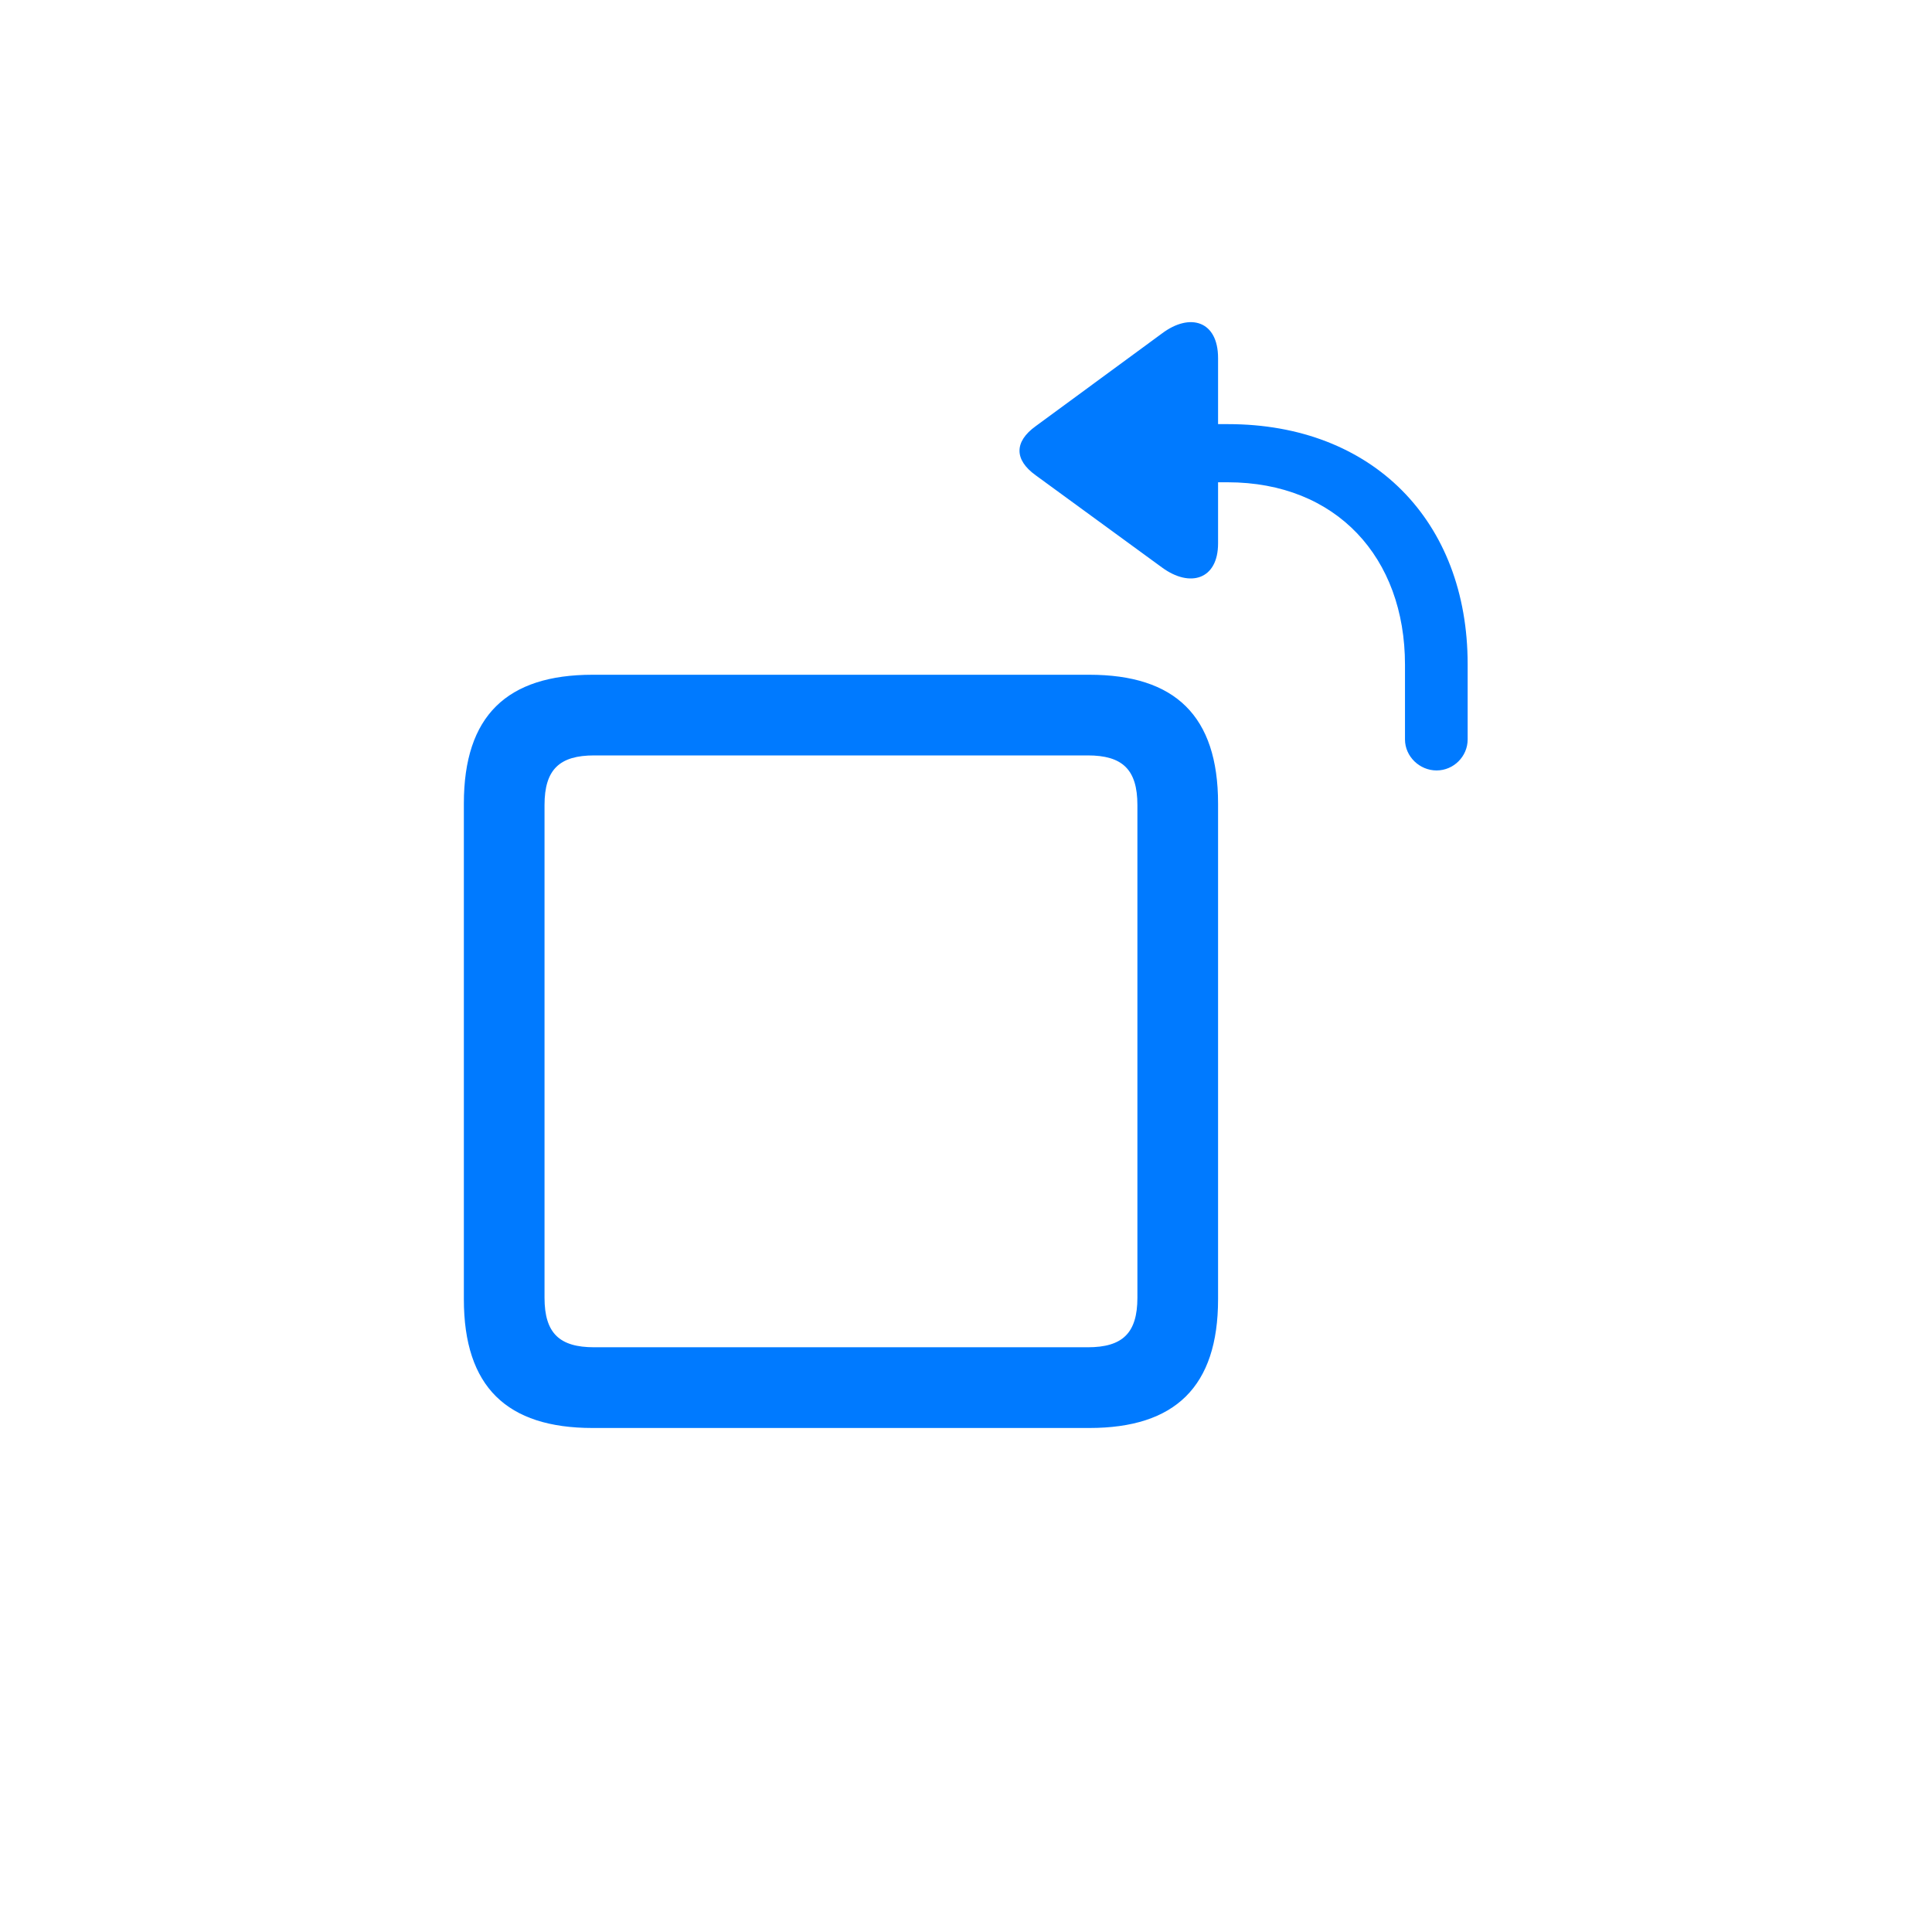 <svg xmlns="http://www.w3.org/2000/svg" width="32" height="32" fill="none" viewBox="0 0 32 32"><path fill="#007AFF" d="M17.154 7.872L19.246 9.399C19.71 9.74 20.175 9.599 20.175 9.001V7.988H20.333C22.134 7.988 23.271 9.233 23.271 11.01V12.247C23.271 12.529 23.512 12.761 23.794 12.761C24.077 12.761 24.309 12.529 24.309 12.247V11.002C24.309 8.627 22.732 7.025 20.341 7.025H20.175V5.93C20.175 5.315 19.71 5.174 19.246 5.523L17.154 7.059C16.797 7.316 16.797 7.615 17.154 7.872ZM9.816 23.652H18.042C19.461 23.652 20.175 22.971 20.175 21.519V13.309C20.175 11.856 19.461 11.176 18.042 11.176H9.816C8.396 11.176 7.683 11.856 7.683 13.309V21.519C7.683 22.971 8.396 23.652 9.816 23.652ZM9.841 22.315C9.268 22.315 9.019 22.083 9.019 21.494V13.334C9.019 12.745 9.268 12.512 9.841 12.512H18.017C18.59 12.512 18.839 12.745 18.839 13.334V21.494C18.839 22.083 18.59 22.315 18.017 22.315H9.841Z"/></svg>